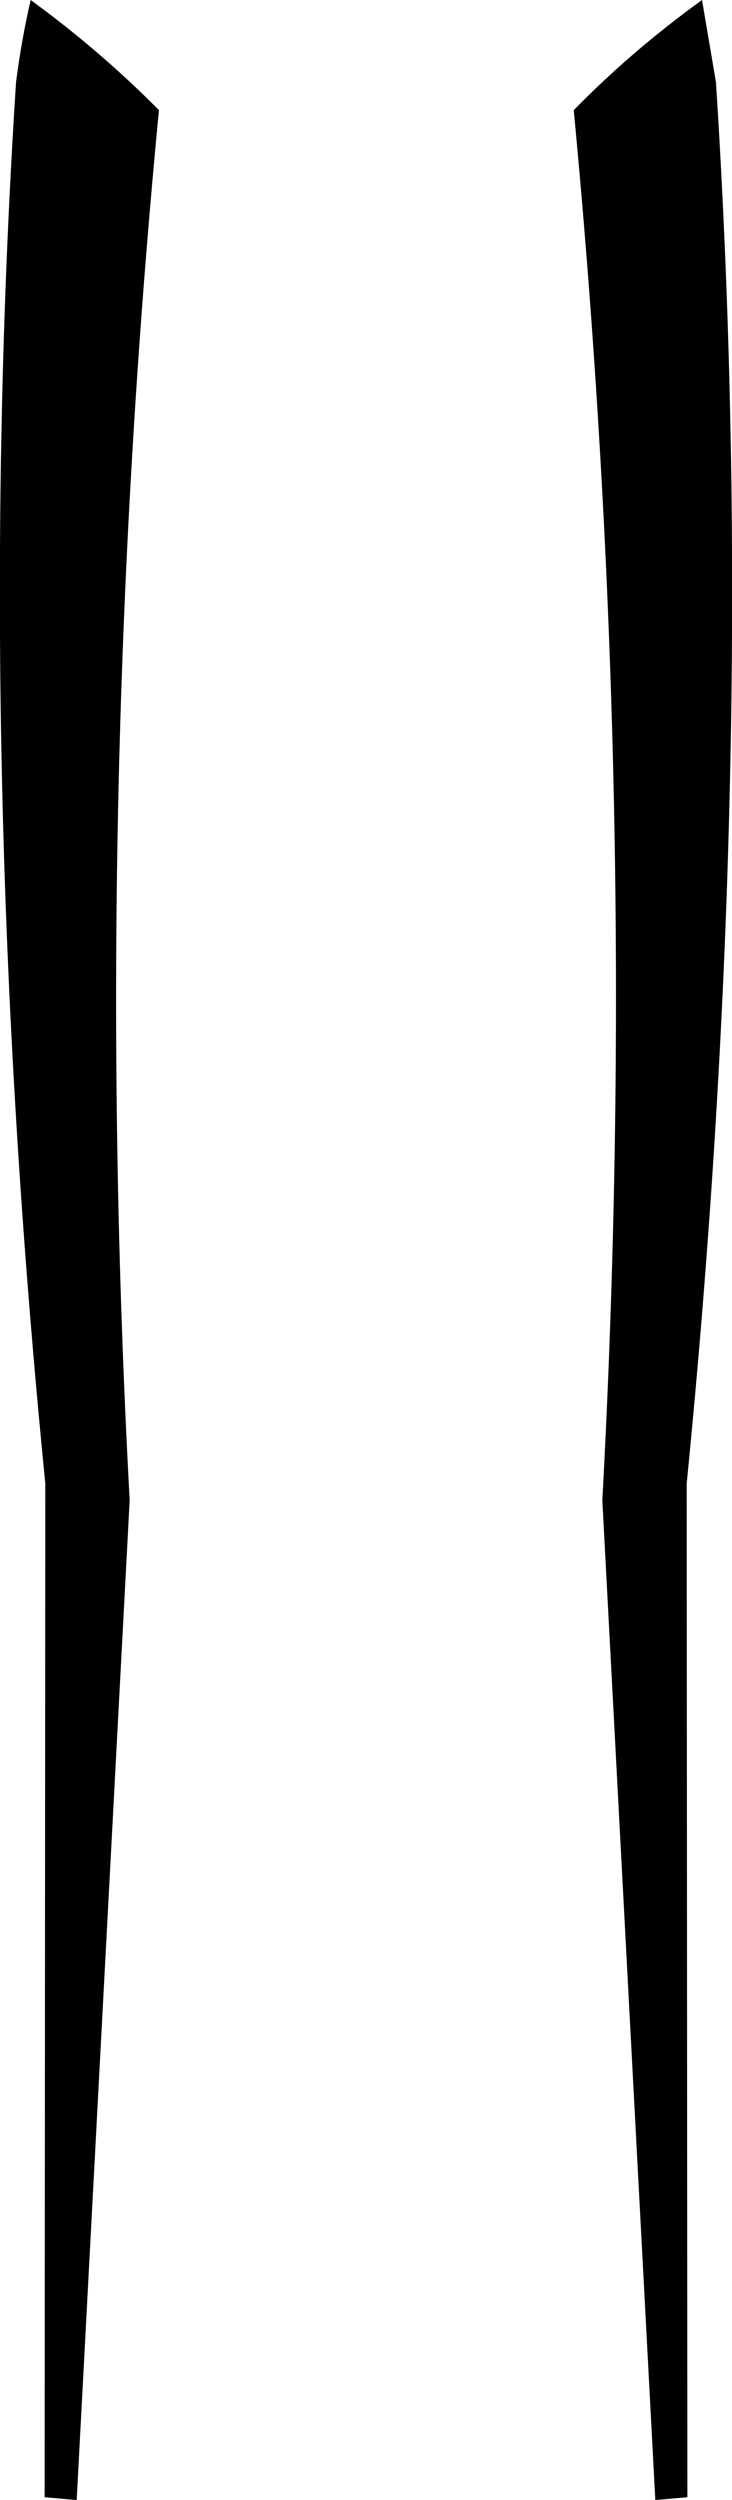 <?xml version="1.0" encoding="UTF-8" standalone="no"?>
<svg xmlns:xlink="http://www.w3.org/1999/xlink" height="179.3px" width="52.5px" xmlns="http://www.w3.org/2000/svg">
  <g transform="matrix(1.0, 0.0, 0.0, 1.0, -373.65, -329.05)">
    <path d="M374.8 334.95 Q375.2 331.85 375.85 329.05 380.85 332.7 385.05 336.95 380.25 386.85 382.95 436.65 L379.15 508.35 376.85 508.15 376.9 435.45 Q371.7 383.1 374.8 334.95 M424.0 329.05 L425.0 334.95 Q428.1 383.1 422.9 435.45 L422.95 508.15 420.65 508.35 416.85 436.65 Q419.55 386.85 414.8 336.95 418.95 332.7 424.0 329.05" fill="#000000" fill-rule="evenodd" stroke="none"/>
  </g>
</svg>
